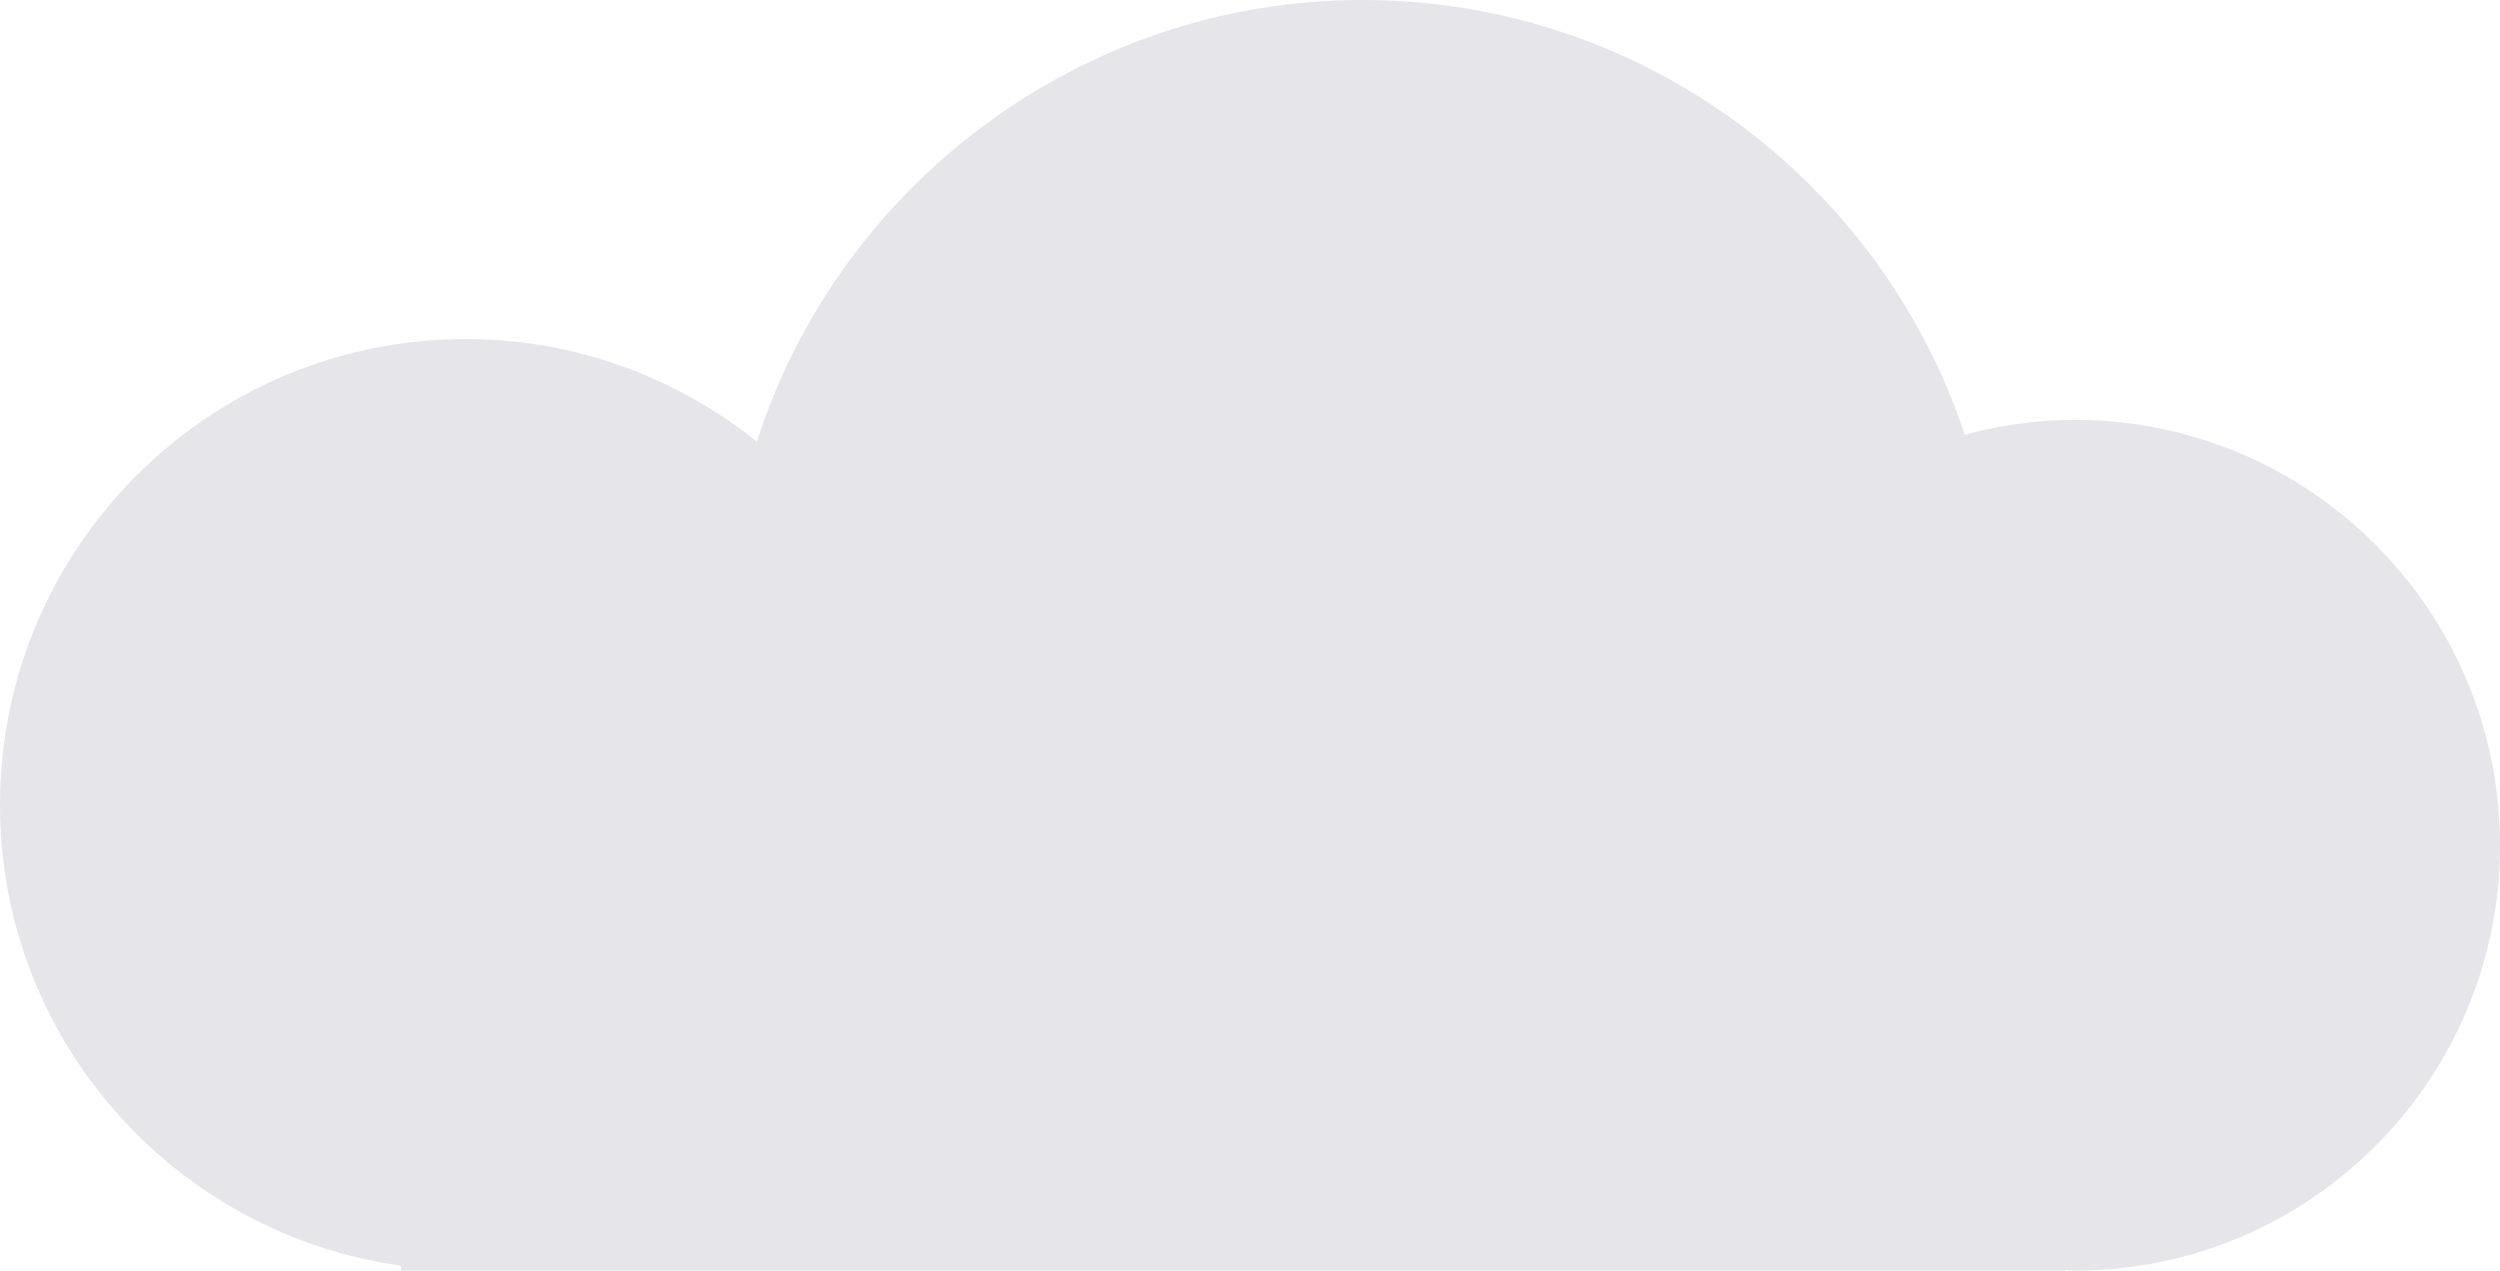 <?xml version="1.0" encoding="UTF-8"?><svg id="Layer_1" xmlns="http://www.w3.org/2000/svg" viewBox="0 0 86.04 43.73"><defs><style>.cls-1{fill:#e6e6ea;}</style></defs><path class="cls-1" d="m71.39,14.45c-1.3,0-2.56.19-3.77.51C64.73,6.27,56.54,0,46.88,0s-18.01,6.38-20.83,15.2c-2.75-2.2-6.23-3.53-10.02-3.53C7.18,11.67,0,18.85,0,27.7c0,8.1,6.01,14.77,13.8,15.86v.17h57.28v-.02c.11,0,.21.02.32.02,8.09,0,14.64-6.56,14.64-14.64s-6.56-14.64-14.64-14.64Z"/></svg>